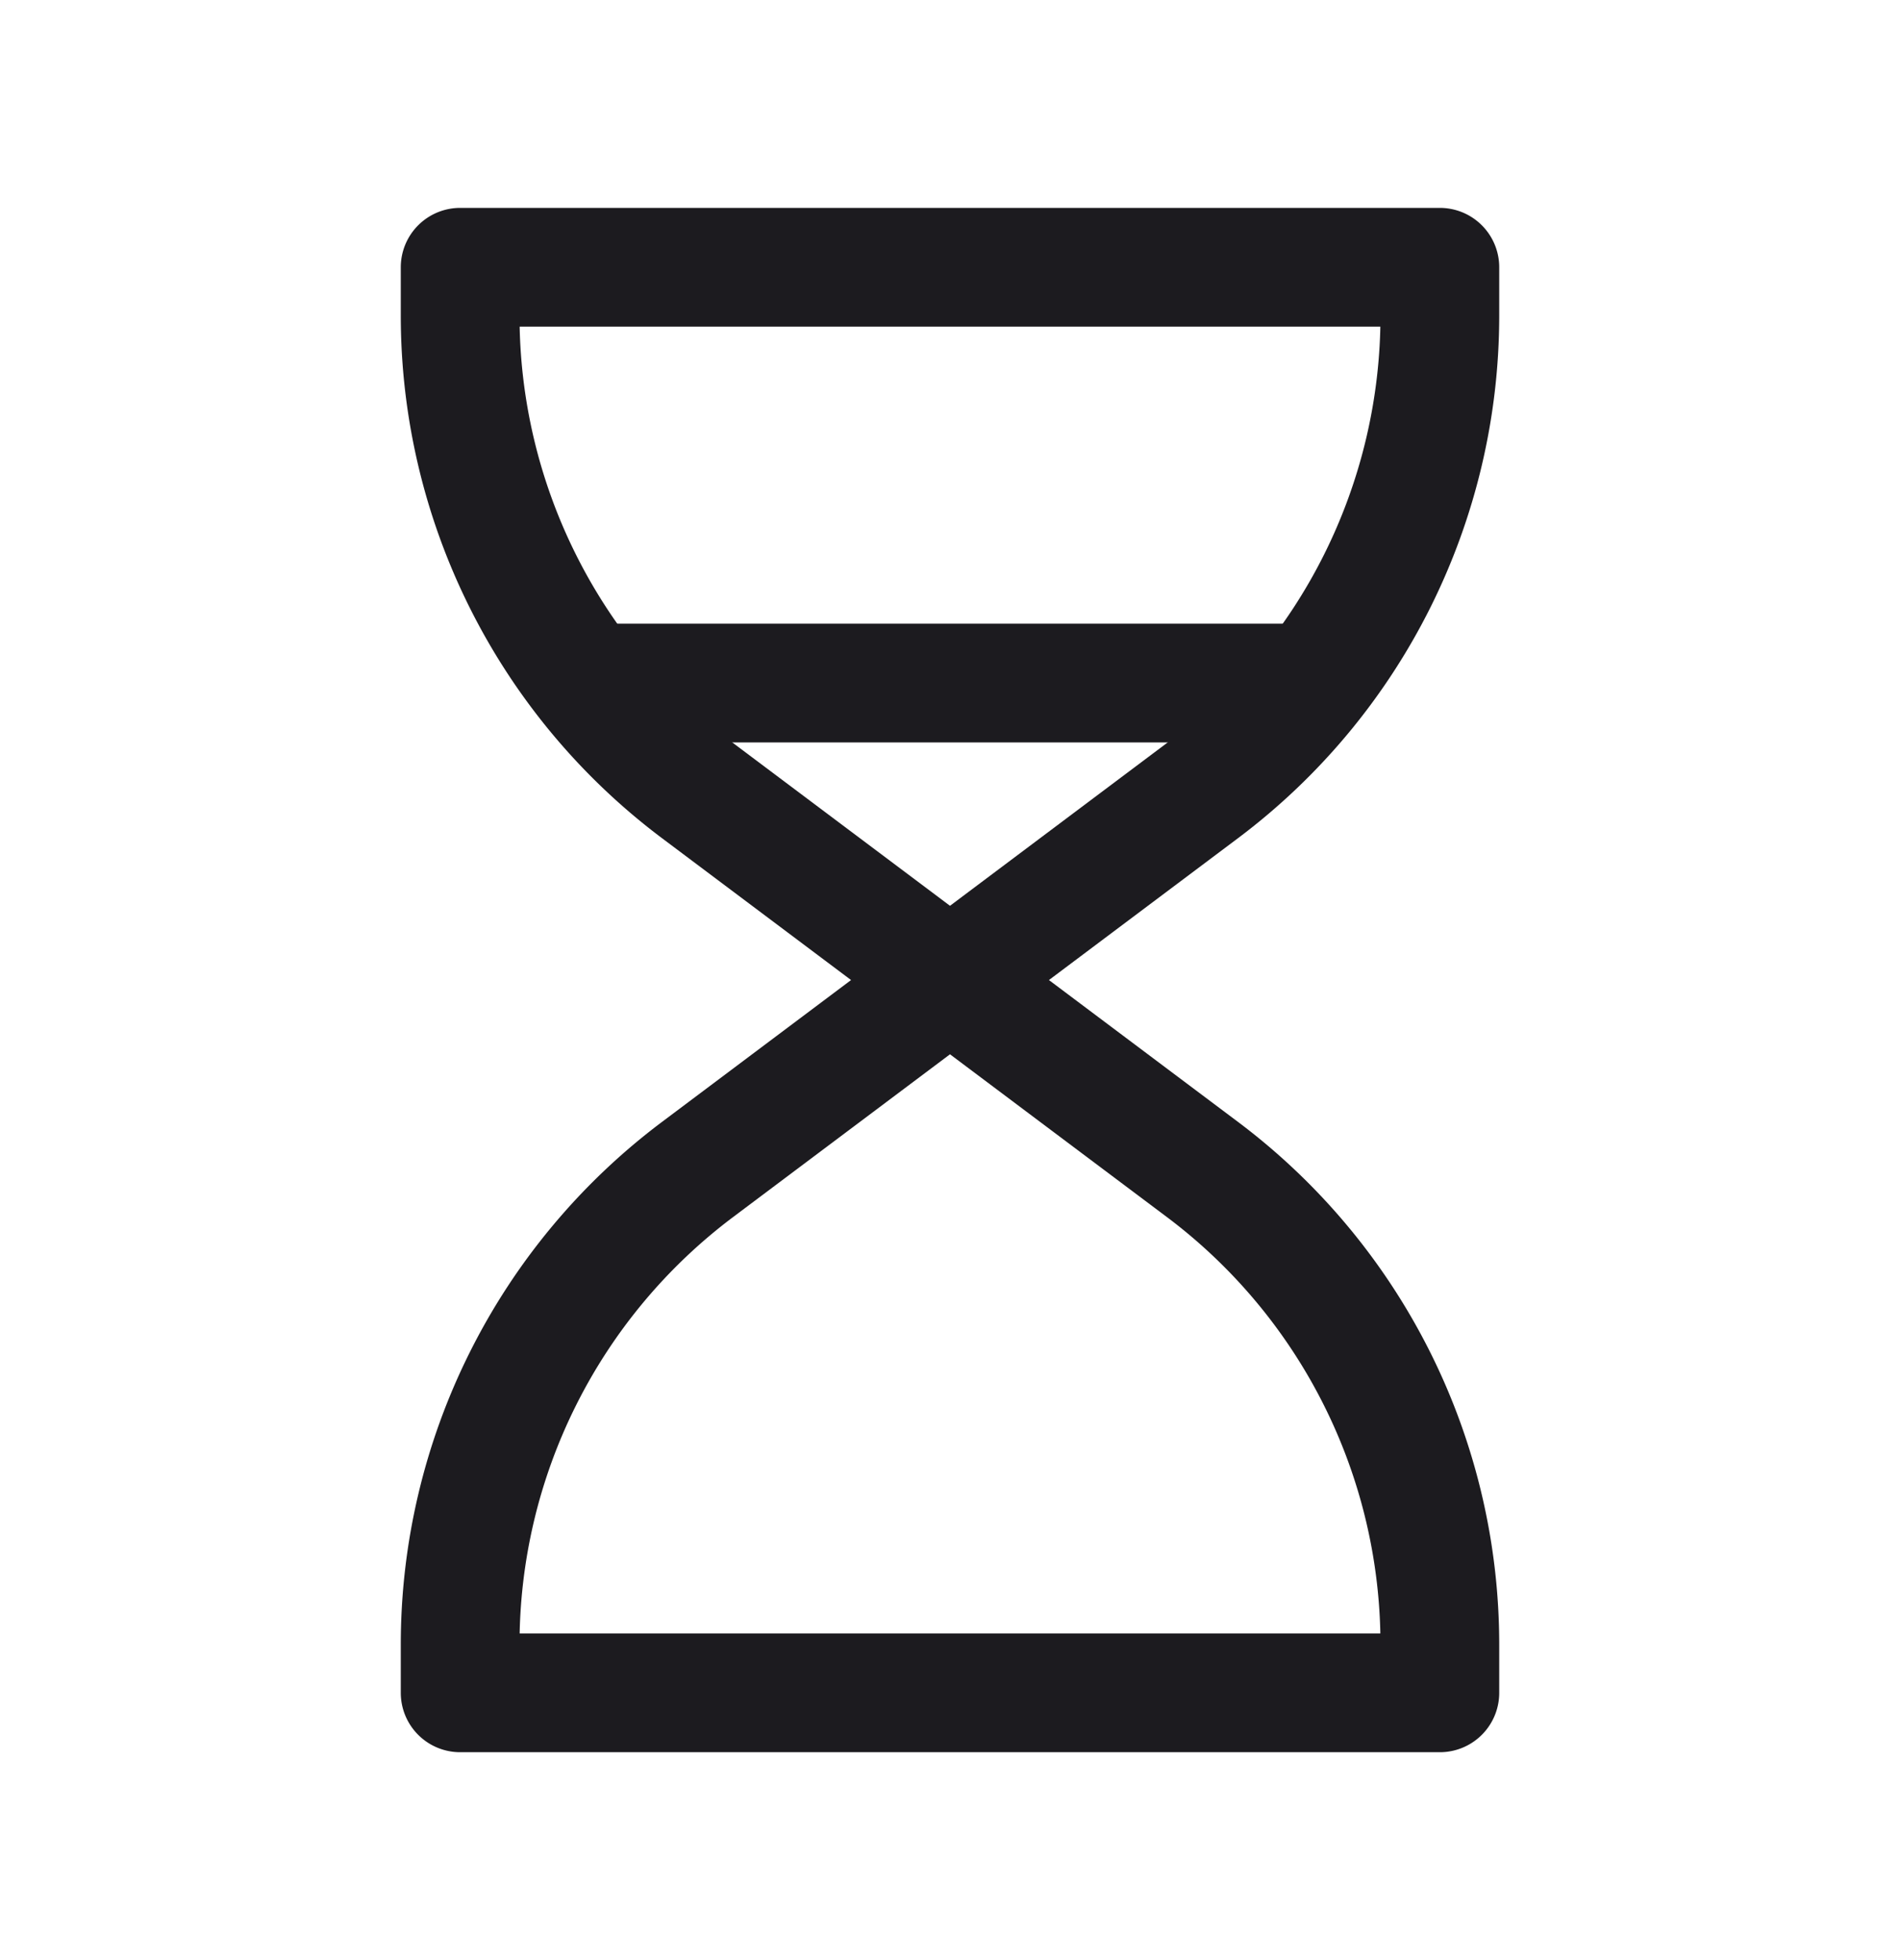 <svg width="32" height="33" fill="none" xmlns="http://www.w3.org/2000/svg"><path d="M7.75 4.5h16.5v.812a10 10 0 0 1-4 8L16 16.5l-4.25-3.188a10 10 0 0 1-4-8V4.5Z" stroke="#1C1B1F" stroke-width="2" stroke-linejoin="round"/><path d="M10.146 11.5h11.656" stroke="#1C1B1F" stroke-width="2" stroke-linecap="round" stroke-linejoin="round"/><path d="M7.75 28.5h16.5v-.812a10 10 0 0 0-4-8L16 16.5l-4.25 3.188a10 10 0 0 0-4 8v.812Z" stroke="#1C1B1F" stroke-width="2" stroke-linejoin="round"/></svg>
